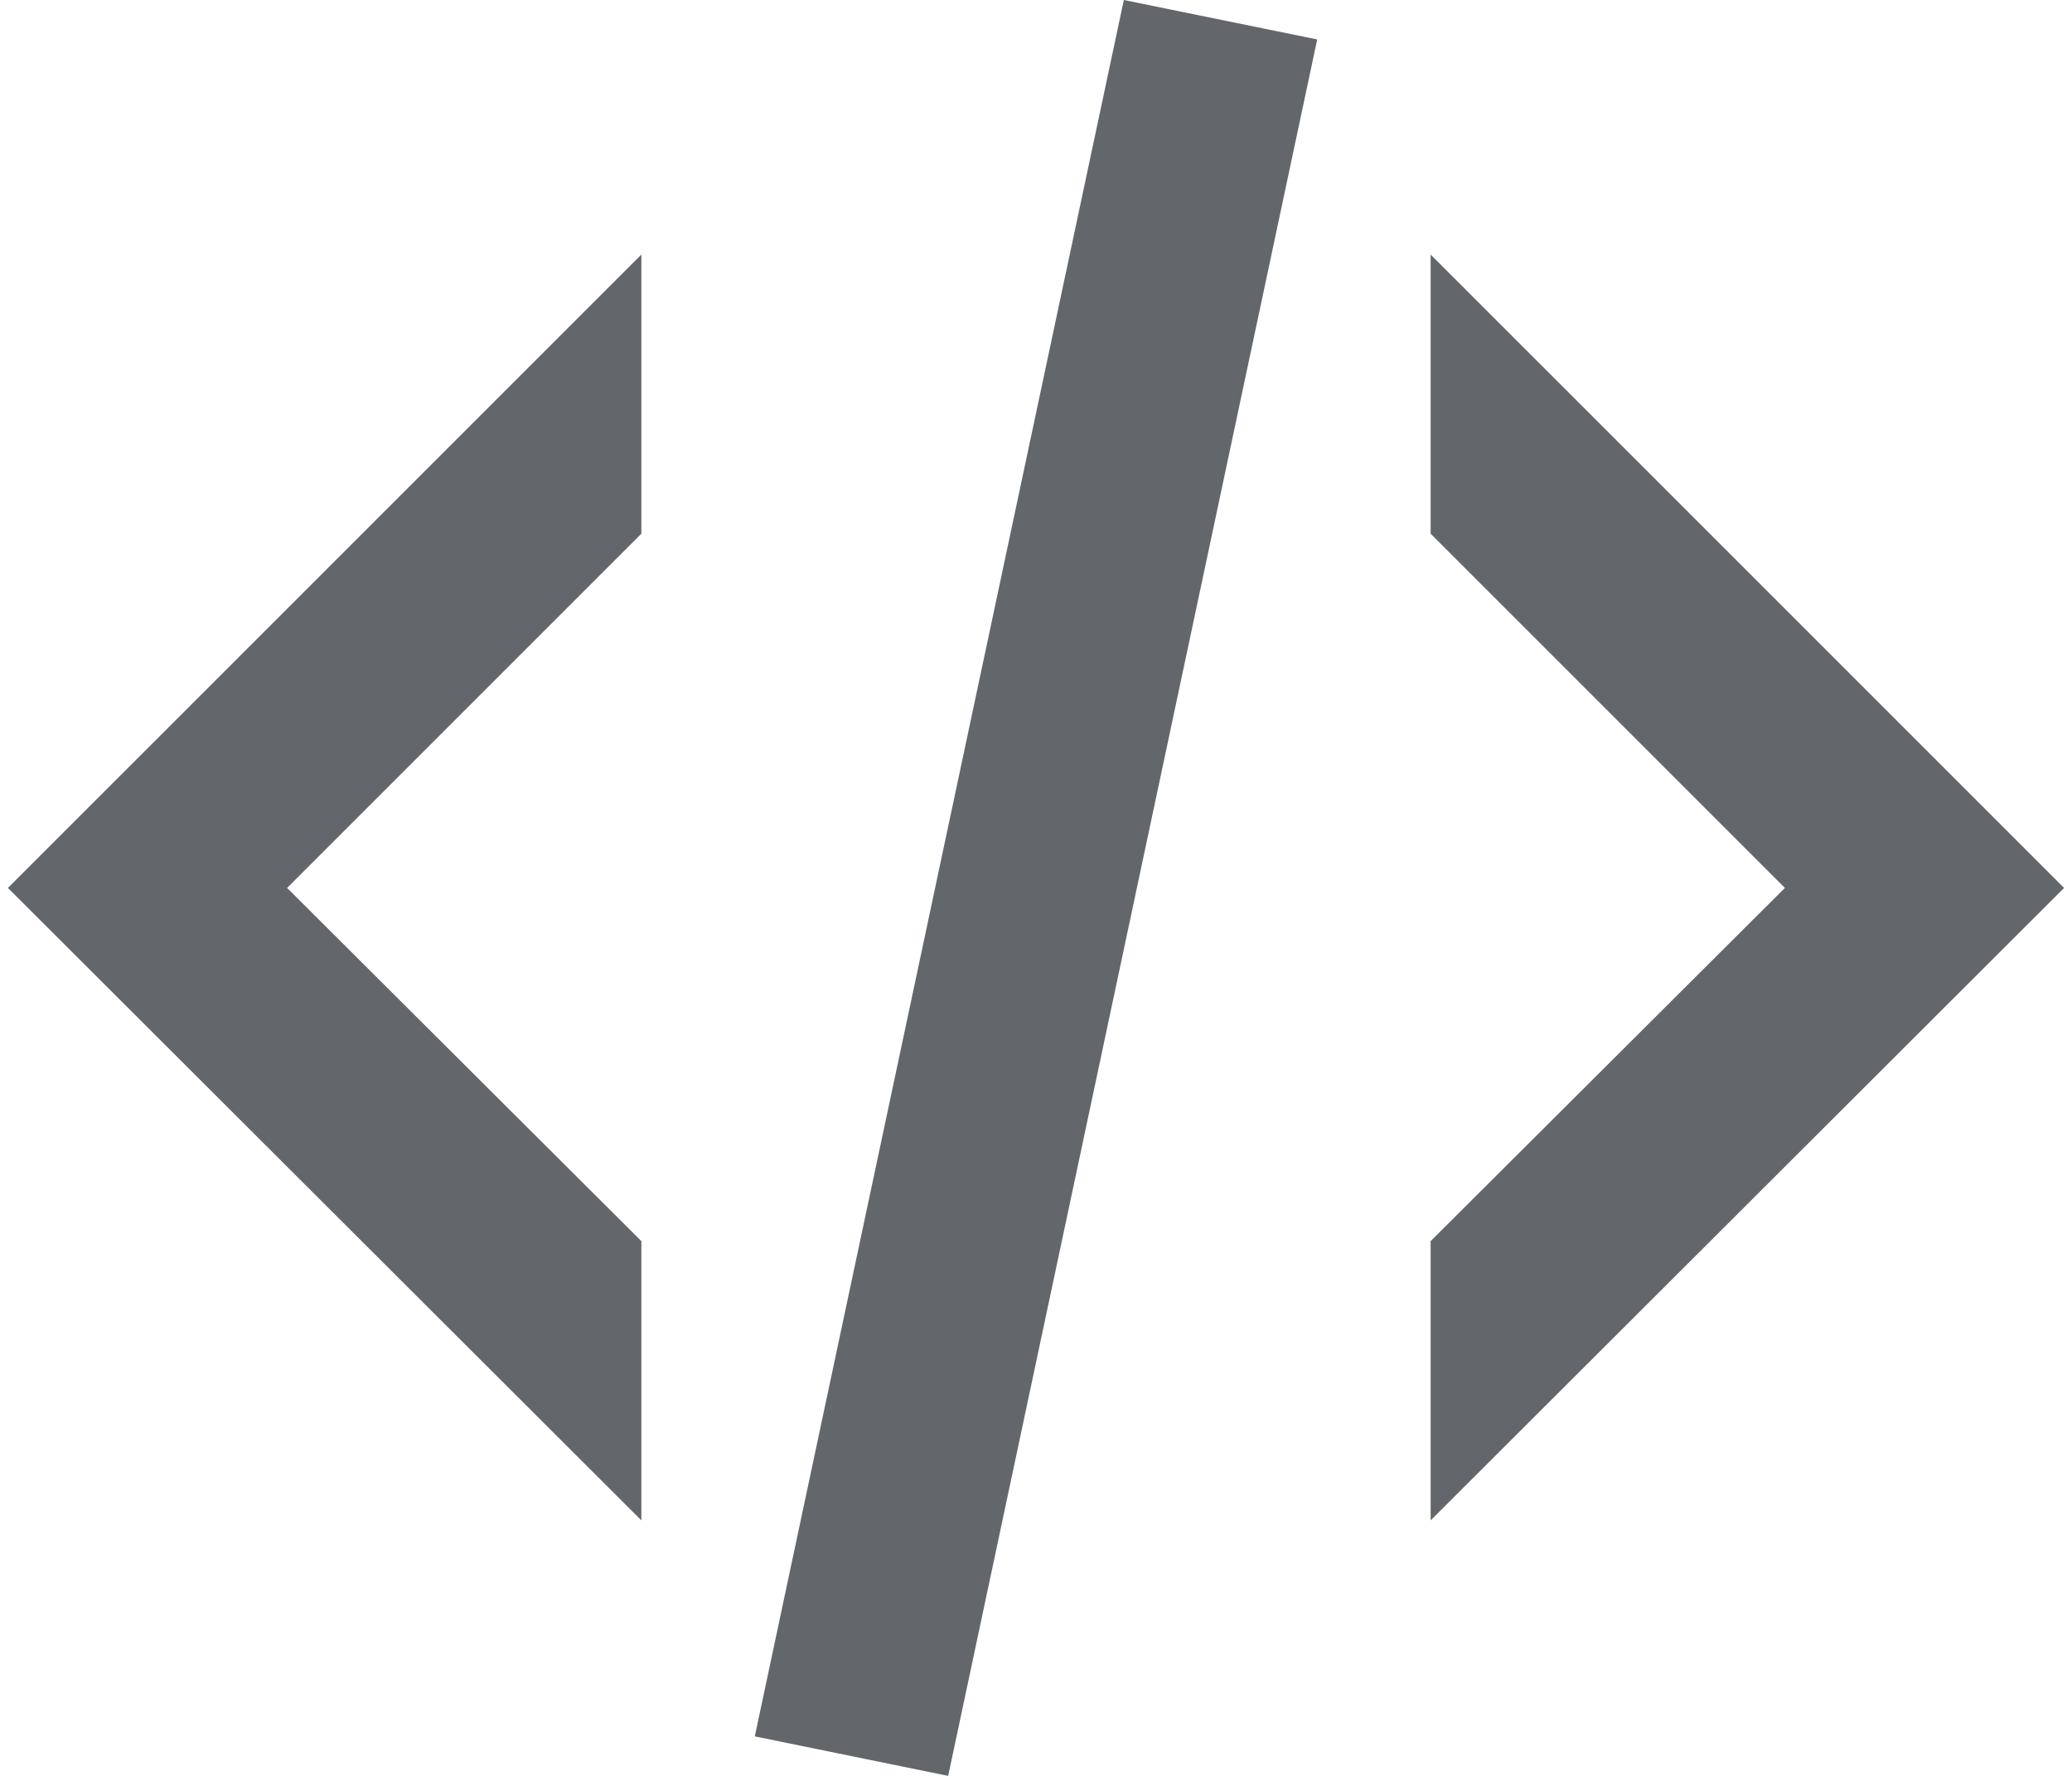 <svg width="28" height="24" viewBox="0 0 28 24" fill="#63666B" xmlns="http://www.w3.org/2000/svg">
<path d="M15.187 -0L17.8 0.533L12.813 24L10.2 23.466L15.187 -0ZM24.12 12L19.333 7.213V3.44L27.893 12L19.333 20.547V16.773L24.12 12ZM0.107 12L8.667 3.44V7.213L3.88 12L8.667 16.773V20.547L0.107 12Z"/>
</svg>
